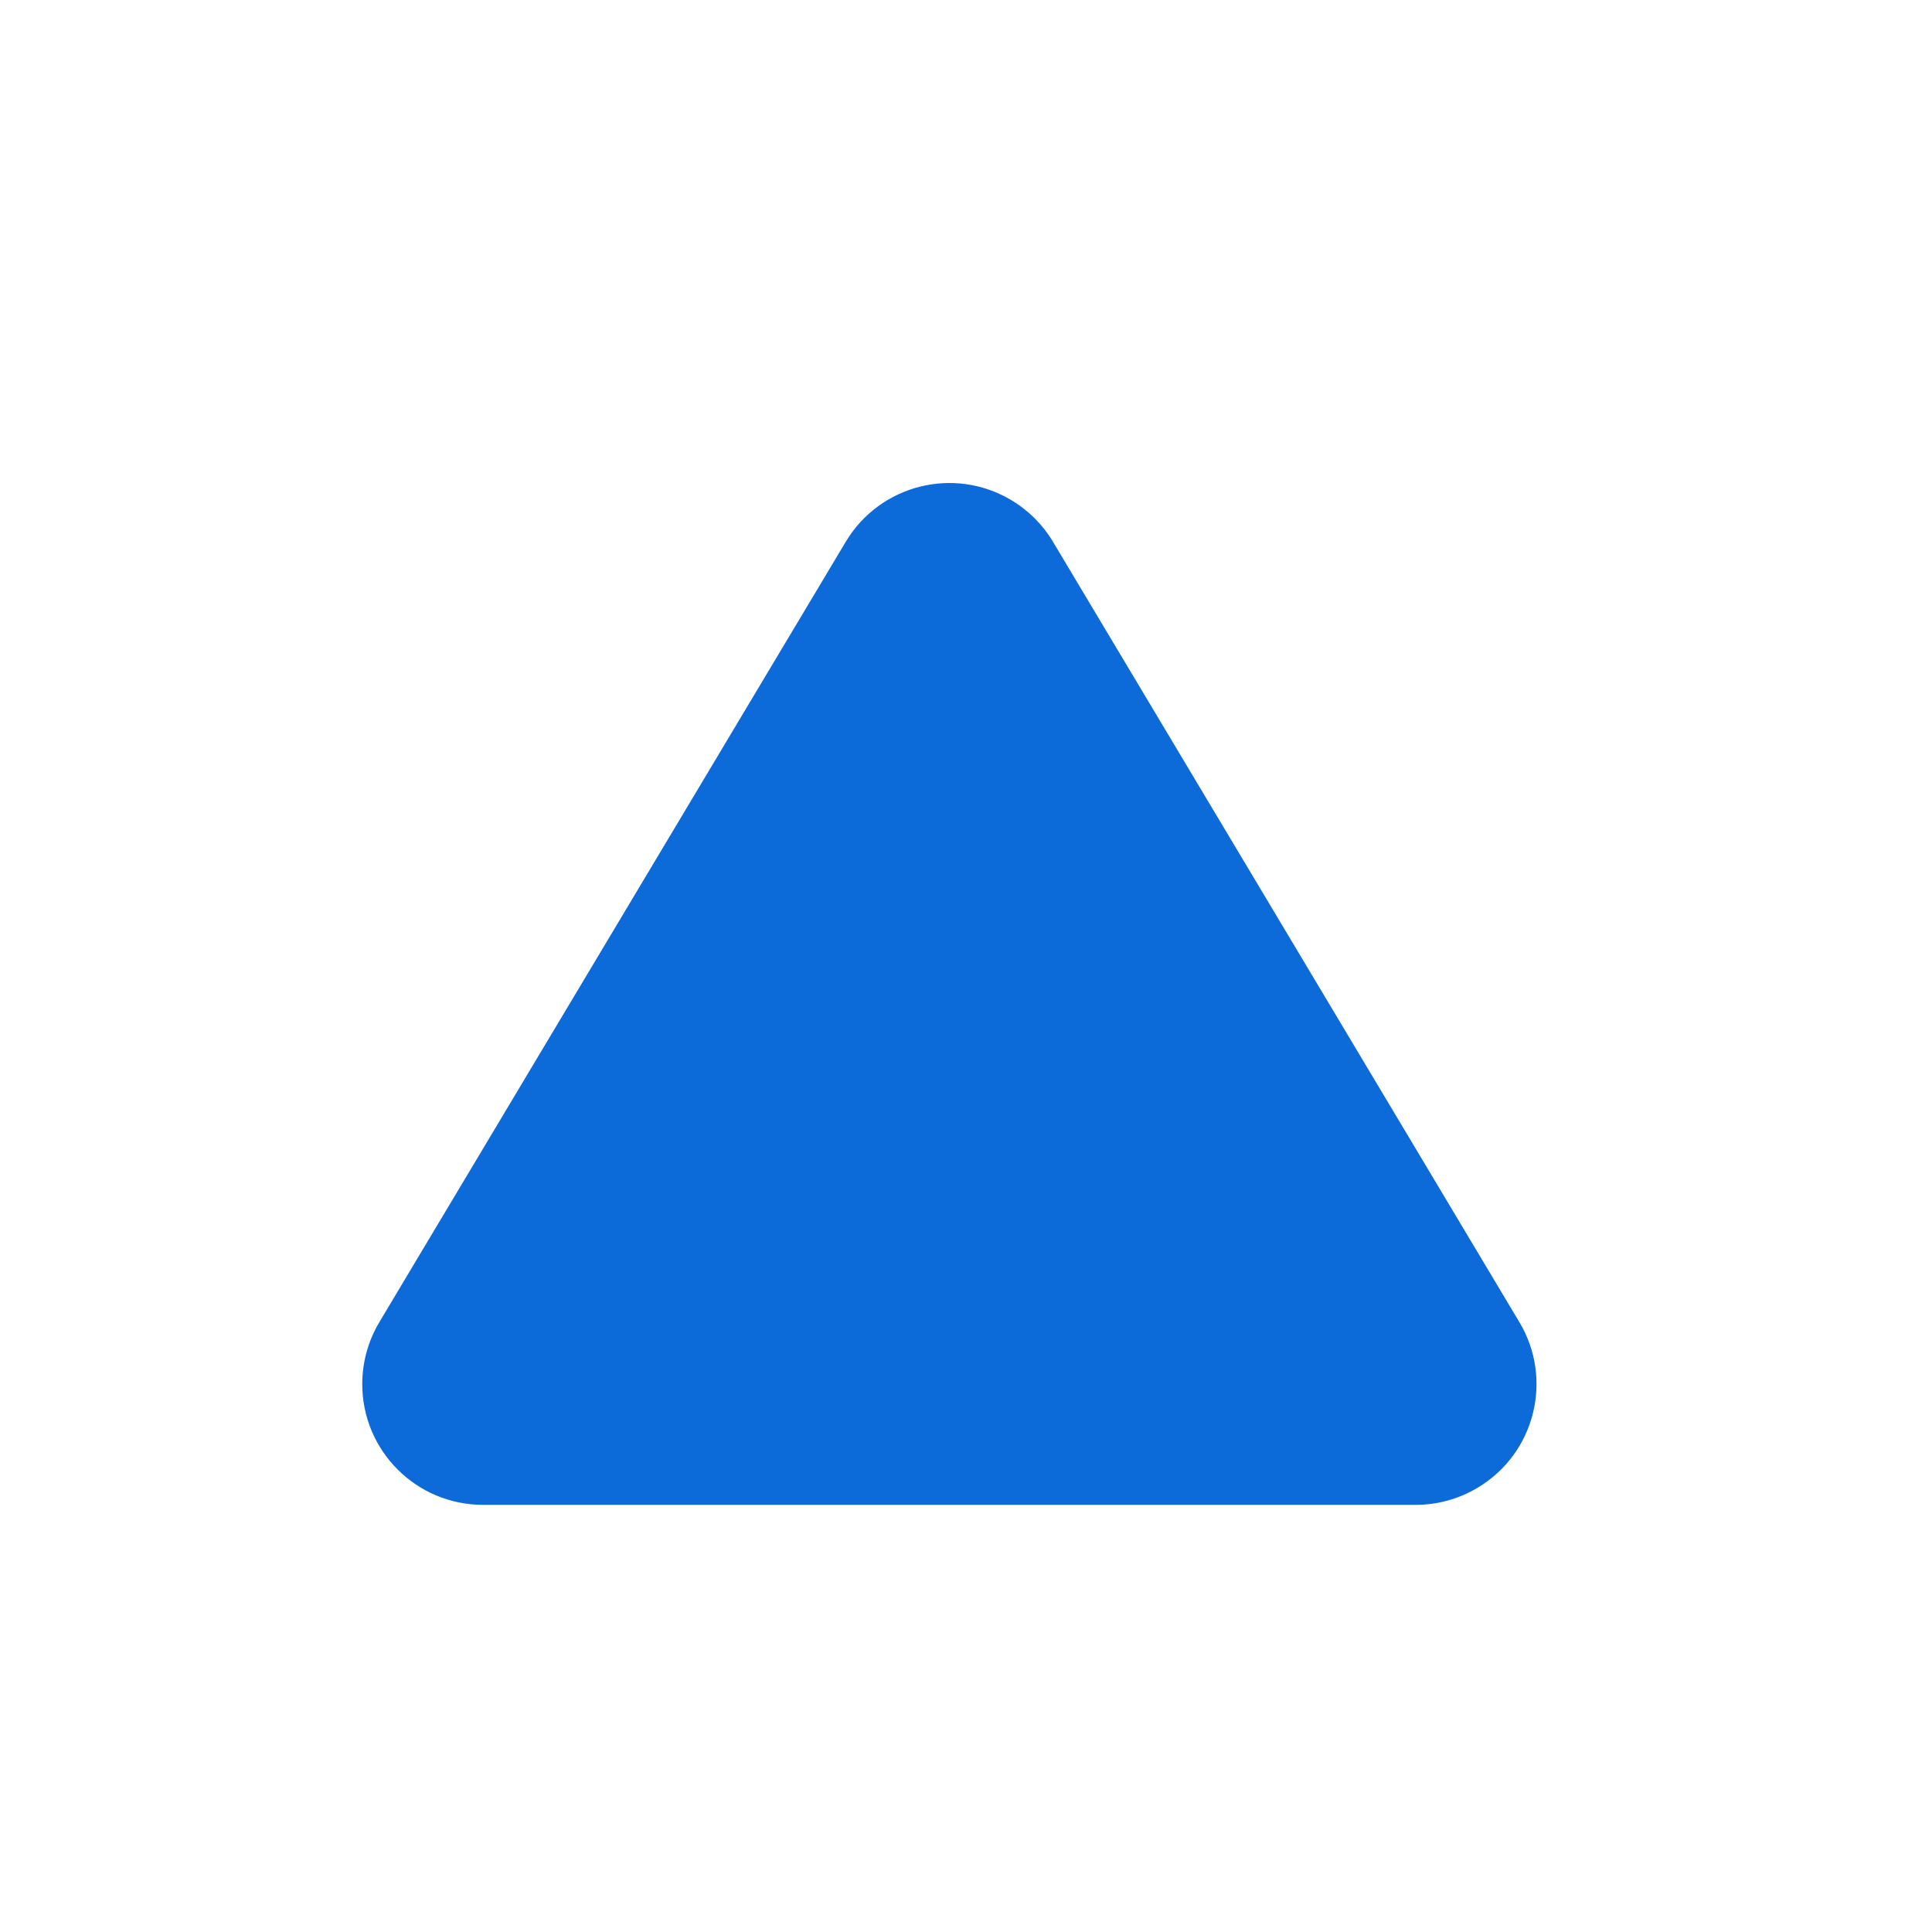<?xml version="1.0" encoding="UTF-8"?>
<svg width="32px" height="32px" viewBox="0 0 32 32" version="1.1" xmlns="http://www.w3.org/2000/svg">
    <!-- 移除未使用的命名空间声明 -->
    <!-- xmlns:xlink="http://www.w3.org/1999/xlink" -->
<!--    <title></title>-->
    <g id="V1.0" stroke="none" stroke-width="1" fill="none" fill-rule="evenodd">
        <g id="每日晨报" transform="translate(-670, -1420)" fill="#0C6BD8">
            <g id="2.导航/8.BackTop返回顶部/亮色/圆形" transform="translate(646, 1396)">
                <g id="1.通用/2.Icon图标/Line/Up" transform="translate(24, 24)">
                    <path d="M17.441,8.974 L25.166,21.899 C25.733,22.847 25.423,24.075 24.475,24.641 C24.165,24.827 23.811,24.925 23.449,24.925 L8,24.925 C6.895,24.925 6,24.029 6,22.925 C6,22.563 6.098,22.209 6.283,21.899 L14.008,8.974 C14.575,8.026 15.803,7.717 16.751,8.284 C17.034,8.453 17.272,8.69 17.441,8.974 Z" id="三角形">x</path>
                </g>
            </g>
        </g>
    </g>
</svg>
